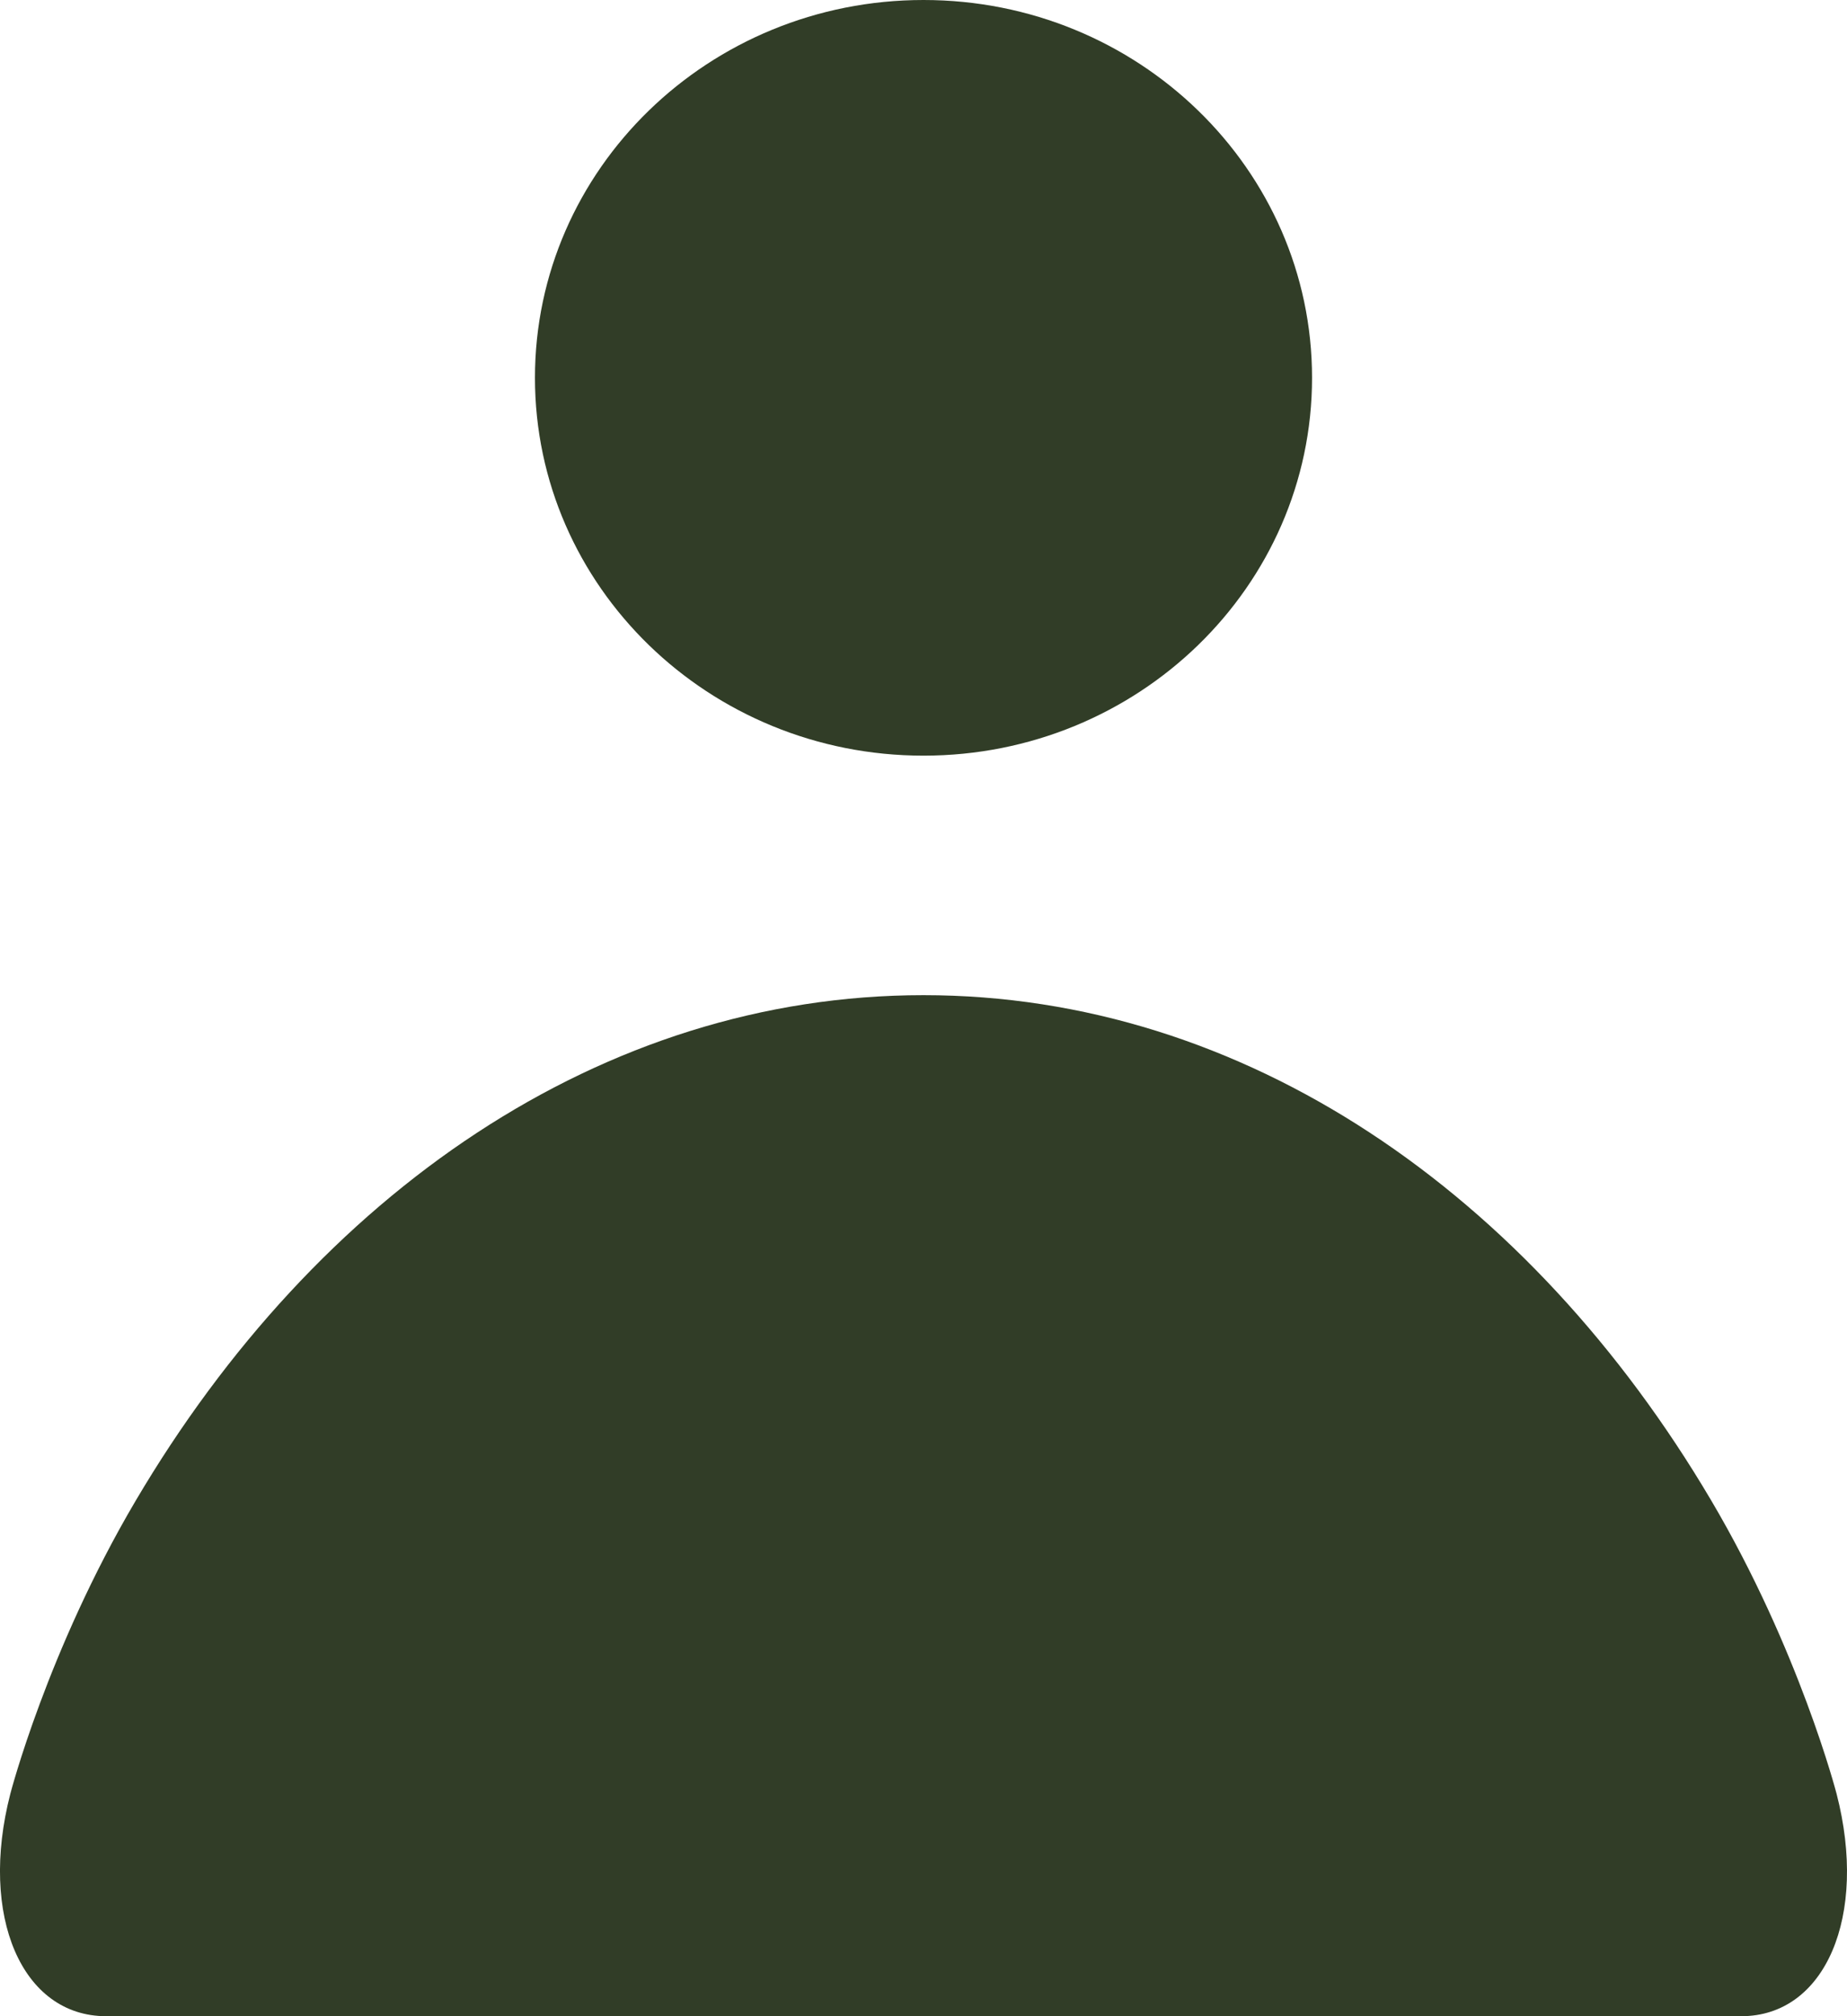 <svg id="social__icon" class="standard_icon" width="22" height="24" viewBox="0 0 22 24" fill="none" xmlns="http://www.w3.org/2000/svg">
<path d="M11 8.995C13.556 8.995 15.628 6.981 15.628 4.497C15.628 2.014 13.556 0 11 0C8.444 0 6.372 2.014 6.372 4.497C6.372 6.981 8.444 8.995 11 8.995Z" fill="#313D27"/>
<path d="M20.741 24C19.74 24 18.921 24 18.921 24H3.088C3.088 24 2.267 24 1.264 24C0.261 24 -0.253 22.809 0.123 21.353C0.123 21.353 0.564 19.648 1.613 17.869C3.772 14.208 7.172 11.846 11 11.846C14.823 11.846 18.222 14.204 20.381 17.858C21.433 19.639 21.876 21.353 21.876 21.353C22.253 22.809 21.741 24 20.741 24Z" fill="#313D27"/>
</svg>
